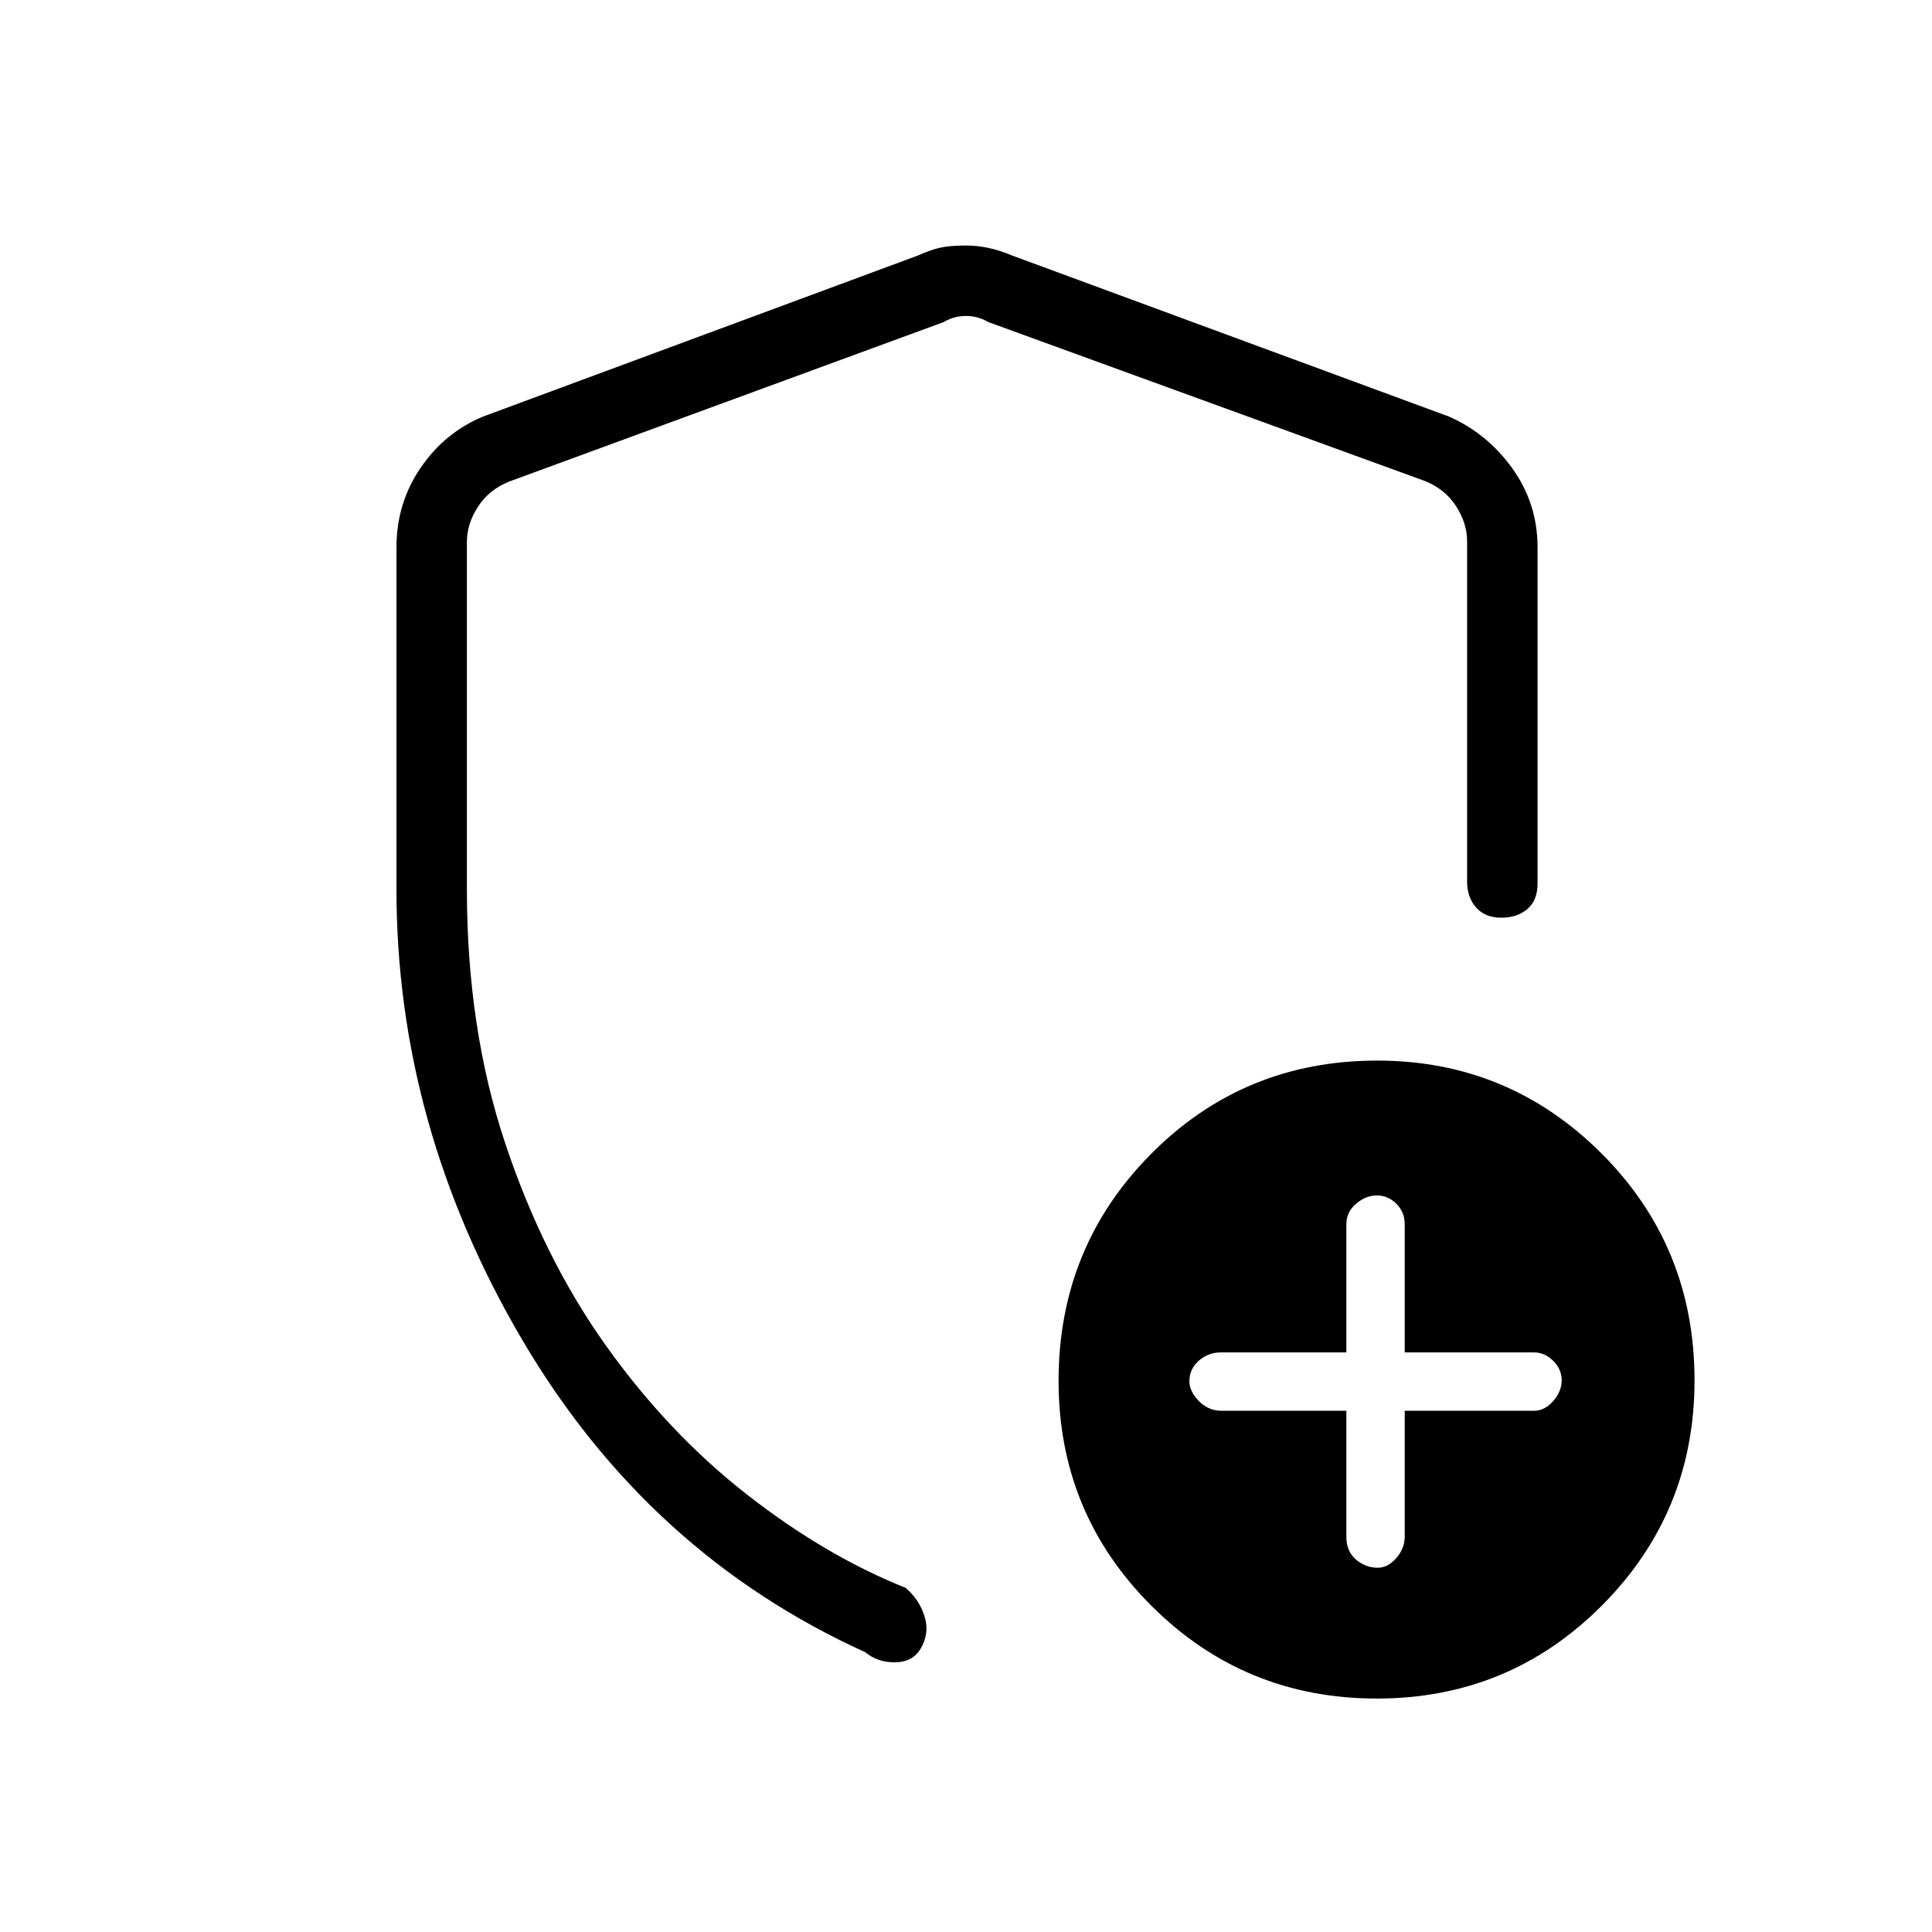 <svg xmlns="http://www.w3.org/2000/svg" height="48" viewBox="0 -960 960 960" width="48"><path d="M480.33-838q5.24 0 10.86 1.2 5.61 1.2 11.81 3.8l217 80q19 8.36 31.5 25.79T764-688v167q0 8.37-5.04 12.69-5.03 4.31-13 4.31-7.96 0-12.46-5.02-4.5-5.03-4.5-12.98v-169q0-9-5.5-17.5T708-721l-217-79q-5-3-11-3t-11 3l-216 79.29q-10 4-15.5 12.5t-5.5 17.5V-518q0 69 19 126t50 100.5q31 43.5 70 74t79 46.5q7 6 9.5 14.5t-2.42 16.34Q453-134 444.5-134t-14.5-5q-108-49-170.5-155.24Q197-400.48 197-518v-170q0-21.96 11.99-39.53Q220.98-745.09 240-753l216-80q6.75-3 11.5-4t12.83-1Zm203.78 722q-65.77 0-111.94-46.06Q526-208.11 526-273.87q0-66.51 46.03-112.82Q618.05-433 684.35-433q65.27 0 111.46 46.18T842-274.13q0 65.75-46.06 111.94Q749.89-116 684.11-116ZM480-480Zm189 221v62.64q0 7.16 4.74 11.26 4.75 4.1 10.9 4.1 4.96 0 9.16-4.8t4.2-10.65V-259h64.18q5.42 0 9.62-4.84 4.2-4.85 4.2-10.3 0-5.46-4.2-9.66t-9.62-4.2H698v-63.64q0-6.16-4.2-10.26t-9.66-4.1q-5.45 0-10.3 4.1-4.84 4.1-4.84 10.26V-288h-62.27q-6.33 0-11.03 4.1-4.7 4.1-4.7 10.26 0 4.95 4.7 9.8Q600.4-259 607-259h62Z"/></svg>
